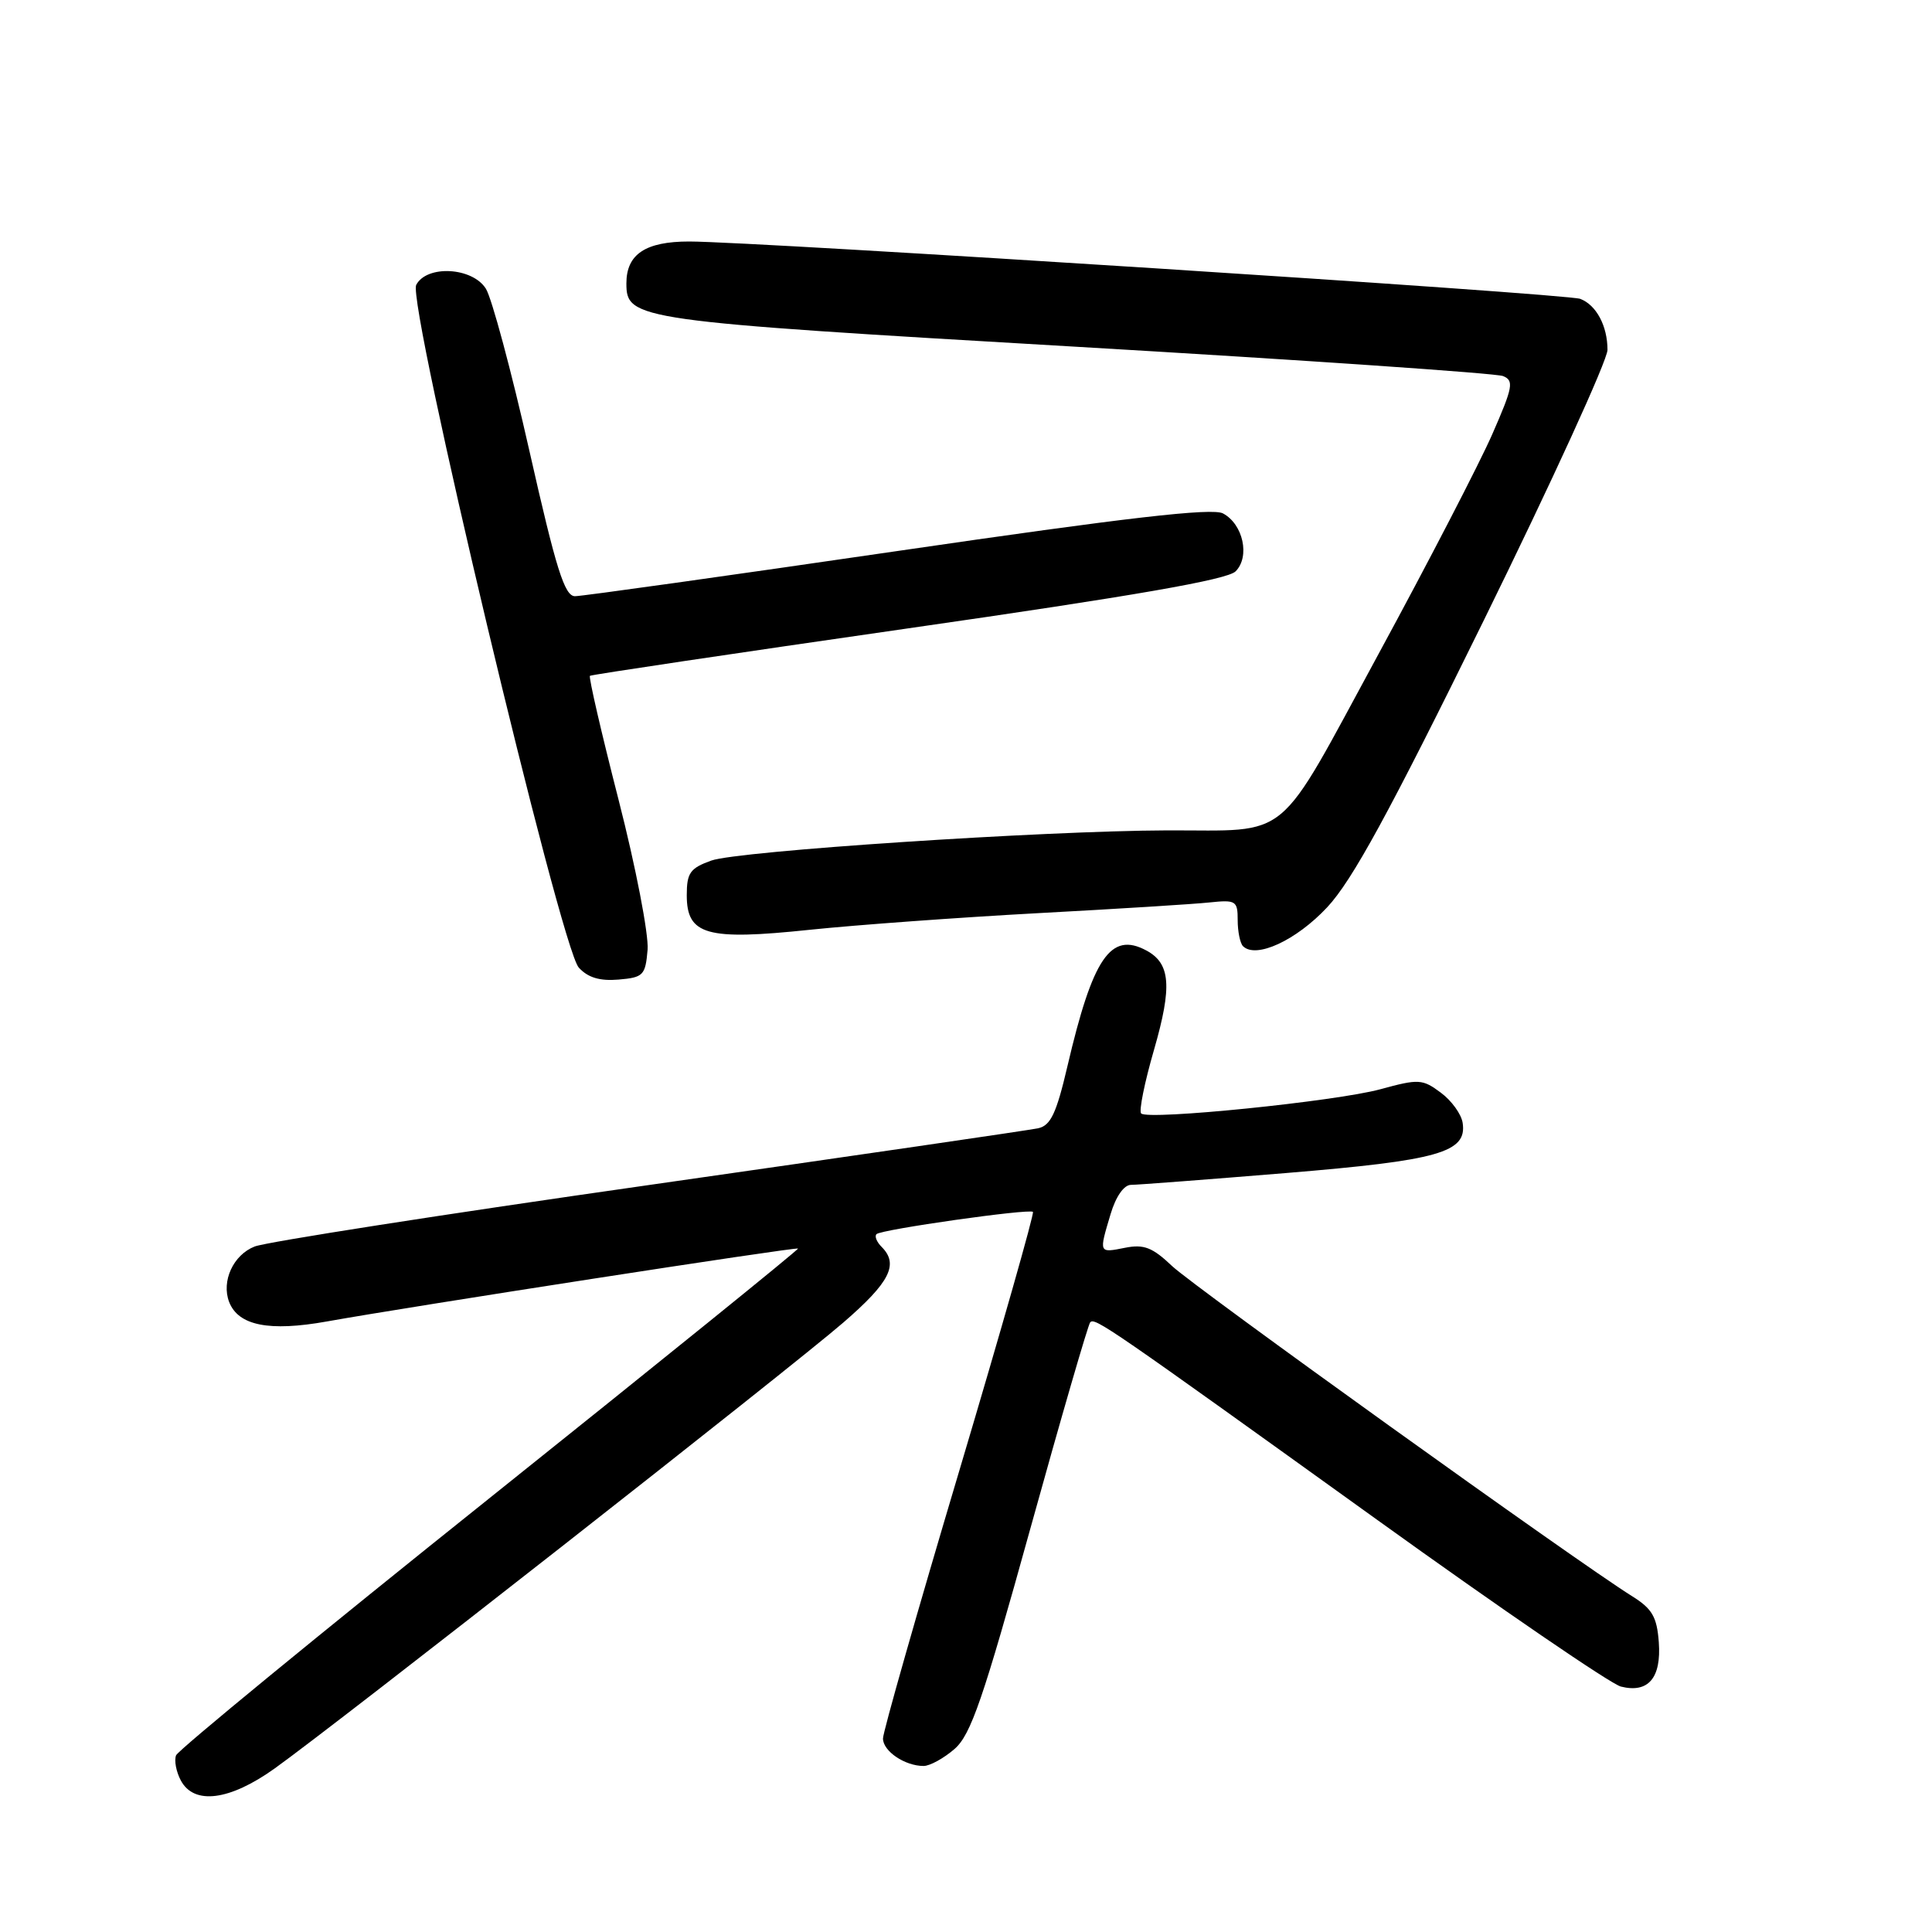 <?xml version="1.0" encoding="UTF-8" standalone="no"?>
<!DOCTYPE svg PUBLIC "-//W3C//DTD SVG 1.1//EN" "http://www.w3.org/Graphics/SVG/1.1/DTD/svg11.dtd" >
<svg xmlns="http://www.w3.org/2000/svg" xmlns:xlink="http://www.w3.org/1999/xlink" version="1.1" viewBox="0 0 256 256">
 <g >
 <path fill="currentColor"
d=" M 36.38 234.34 C 44.47 228.57 104.83 181.24 111.75 175.24 C 117.93 169.90 119.12 167.52 116.82 165.22 C 116.17 164.57 115.86 163.81 116.14 163.53 C 116.75 162.91 136.35 160.13 136.87 160.58 C 137.07 160.76 132.68 176.18 127.12 194.85 C 121.55 213.52 117.00 229.50 117.00 230.36 C 117.00 232.04 119.90 234.00 122.38 234.00 C 123.21 234.00 125.05 232.99 126.48 231.75 C 128.65 229.86 130.26 225.16 136.51 202.60 C 140.61 187.81 144.19 175.48 144.46 175.21 C 145.10 174.56 146.75 175.70 182.43 201.35 C 198.89 213.19 213.45 223.15 214.78 223.48 C 218.40 224.39 220.15 222.34 219.80 217.60 C 219.55 214.25 218.93 213.17 216.27 211.51 C 209.00 206.98 158.27 170.56 155.31 167.76 C 152.70 165.28 151.57 164.84 149.06 165.34 C 145.58 166.03 145.60 166.08 147.16 160.87 C 147.85 158.55 148.93 157.00 149.86 157.00 C 150.71 157.00 159.98 156.29 170.45 155.43 C 190.68 153.76 194.40 152.70 193.81 148.79 C 193.64 147.64 192.34 145.83 190.91 144.78 C 188.48 142.97 187.99 142.94 182.91 144.33 C 176.99 145.94 152.13 148.46 151.21 147.54 C 150.89 147.23 151.66 143.42 152.92 139.08 C 155.34 130.69 155.10 127.66 151.89 125.94 C 147.17 123.41 144.80 126.89 141.44 141.28 C 139.98 147.53 139.22 149.14 137.56 149.50 C 136.43 149.75 113.23 153.13 86.00 157.02 C 58.77 160.90 35.26 164.57 33.74 165.17 C 30.91 166.28 29.31 169.76 30.36 172.51 C 31.57 175.65 35.66 176.47 43.32 175.10 C 54.22 173.14 105.47 165.21 105.74 165.44 C 105.87 165.55 87.48 180.42 64.89 198.49 C 42.29 216.56 23.59 231.91 23.33 232.59 C 23.06 233.28 23.35 234.78 23.96 235.92 C 25.71 239.20 30.42 238.60 36.38 234.34 Z  M 85.81 125.84 C 85.97 123.82 84.25 114.90 81.97 106.00 C 79.69 97.11 77.98 89.71 78.17 89.55 C 78.35 89.40 97.33 86.57 120.34 83.26 C 150.35 78.95 162.62 76.81 163.72 75.71 C 165.66 73.77 164.73 69.46 162.05 68.03 C 160.63 67.27 149.40 68.56 119.00 73.00 C 96.38 76.30 77.12 79.00 76.19 79.00 C 74.81 79.00 73.69 75.43 70.15 59.75 C 67.76 49.16 65.16 39.49 64.38 38.25 C 62.58 35.40 56.55 35.08 55.15 37.75 C 53.92 40.11 74.25 125.52 76.69 128.21 C 77.89 129.53 79.46 130.01 81.95 129.80 C 85.25 129.52 85.52 129.24 85.81 125.84 Z  M 175.85 120.23 C 179.18 116.67 184.05 107.75 196.60 82.22 C 205.62 63.87 213.00 47.73 213.00 46.36 C 213.00 43.19 211.52 40.41 209.39 39.60 C 207.64 38.92 100.17 32.01 91.32 32.00 C 85.53 32.00 83.00 33.68 83.00 37.55 C 83.00 42.37 84.16 42.54 142.50 45.94 C 172.75 47.71 198.25 49.46 199.16 49.83 C 200.63 50.43 200.48 51.27 197.75 57.50 C 196.07 61.35 189.28 74.47 182.66 86.66 C 168.90 112.00 171.32 109.98 154.62 110.03 C 138.16 110.09 97.77 112.76 94.25 114.03 C 91.44 115.04 91.00 115.66 91.00 118.62 C 91.00 123.90 93.62 124.64 107.31 123.20 C 113.46 122.56 127.05 121.57 137.50 121.00 C 147.95 120.44 158.19 119.80 160.25 119.58 C 163.77 119.21 164.00 119.36 164.00 121.93 C 164.00 123.43 164.32 124.98 164.70 125.37 C 166.41 127.08 171.74 124.62 175.85 120.23 Z "/>
</g>
</svg>